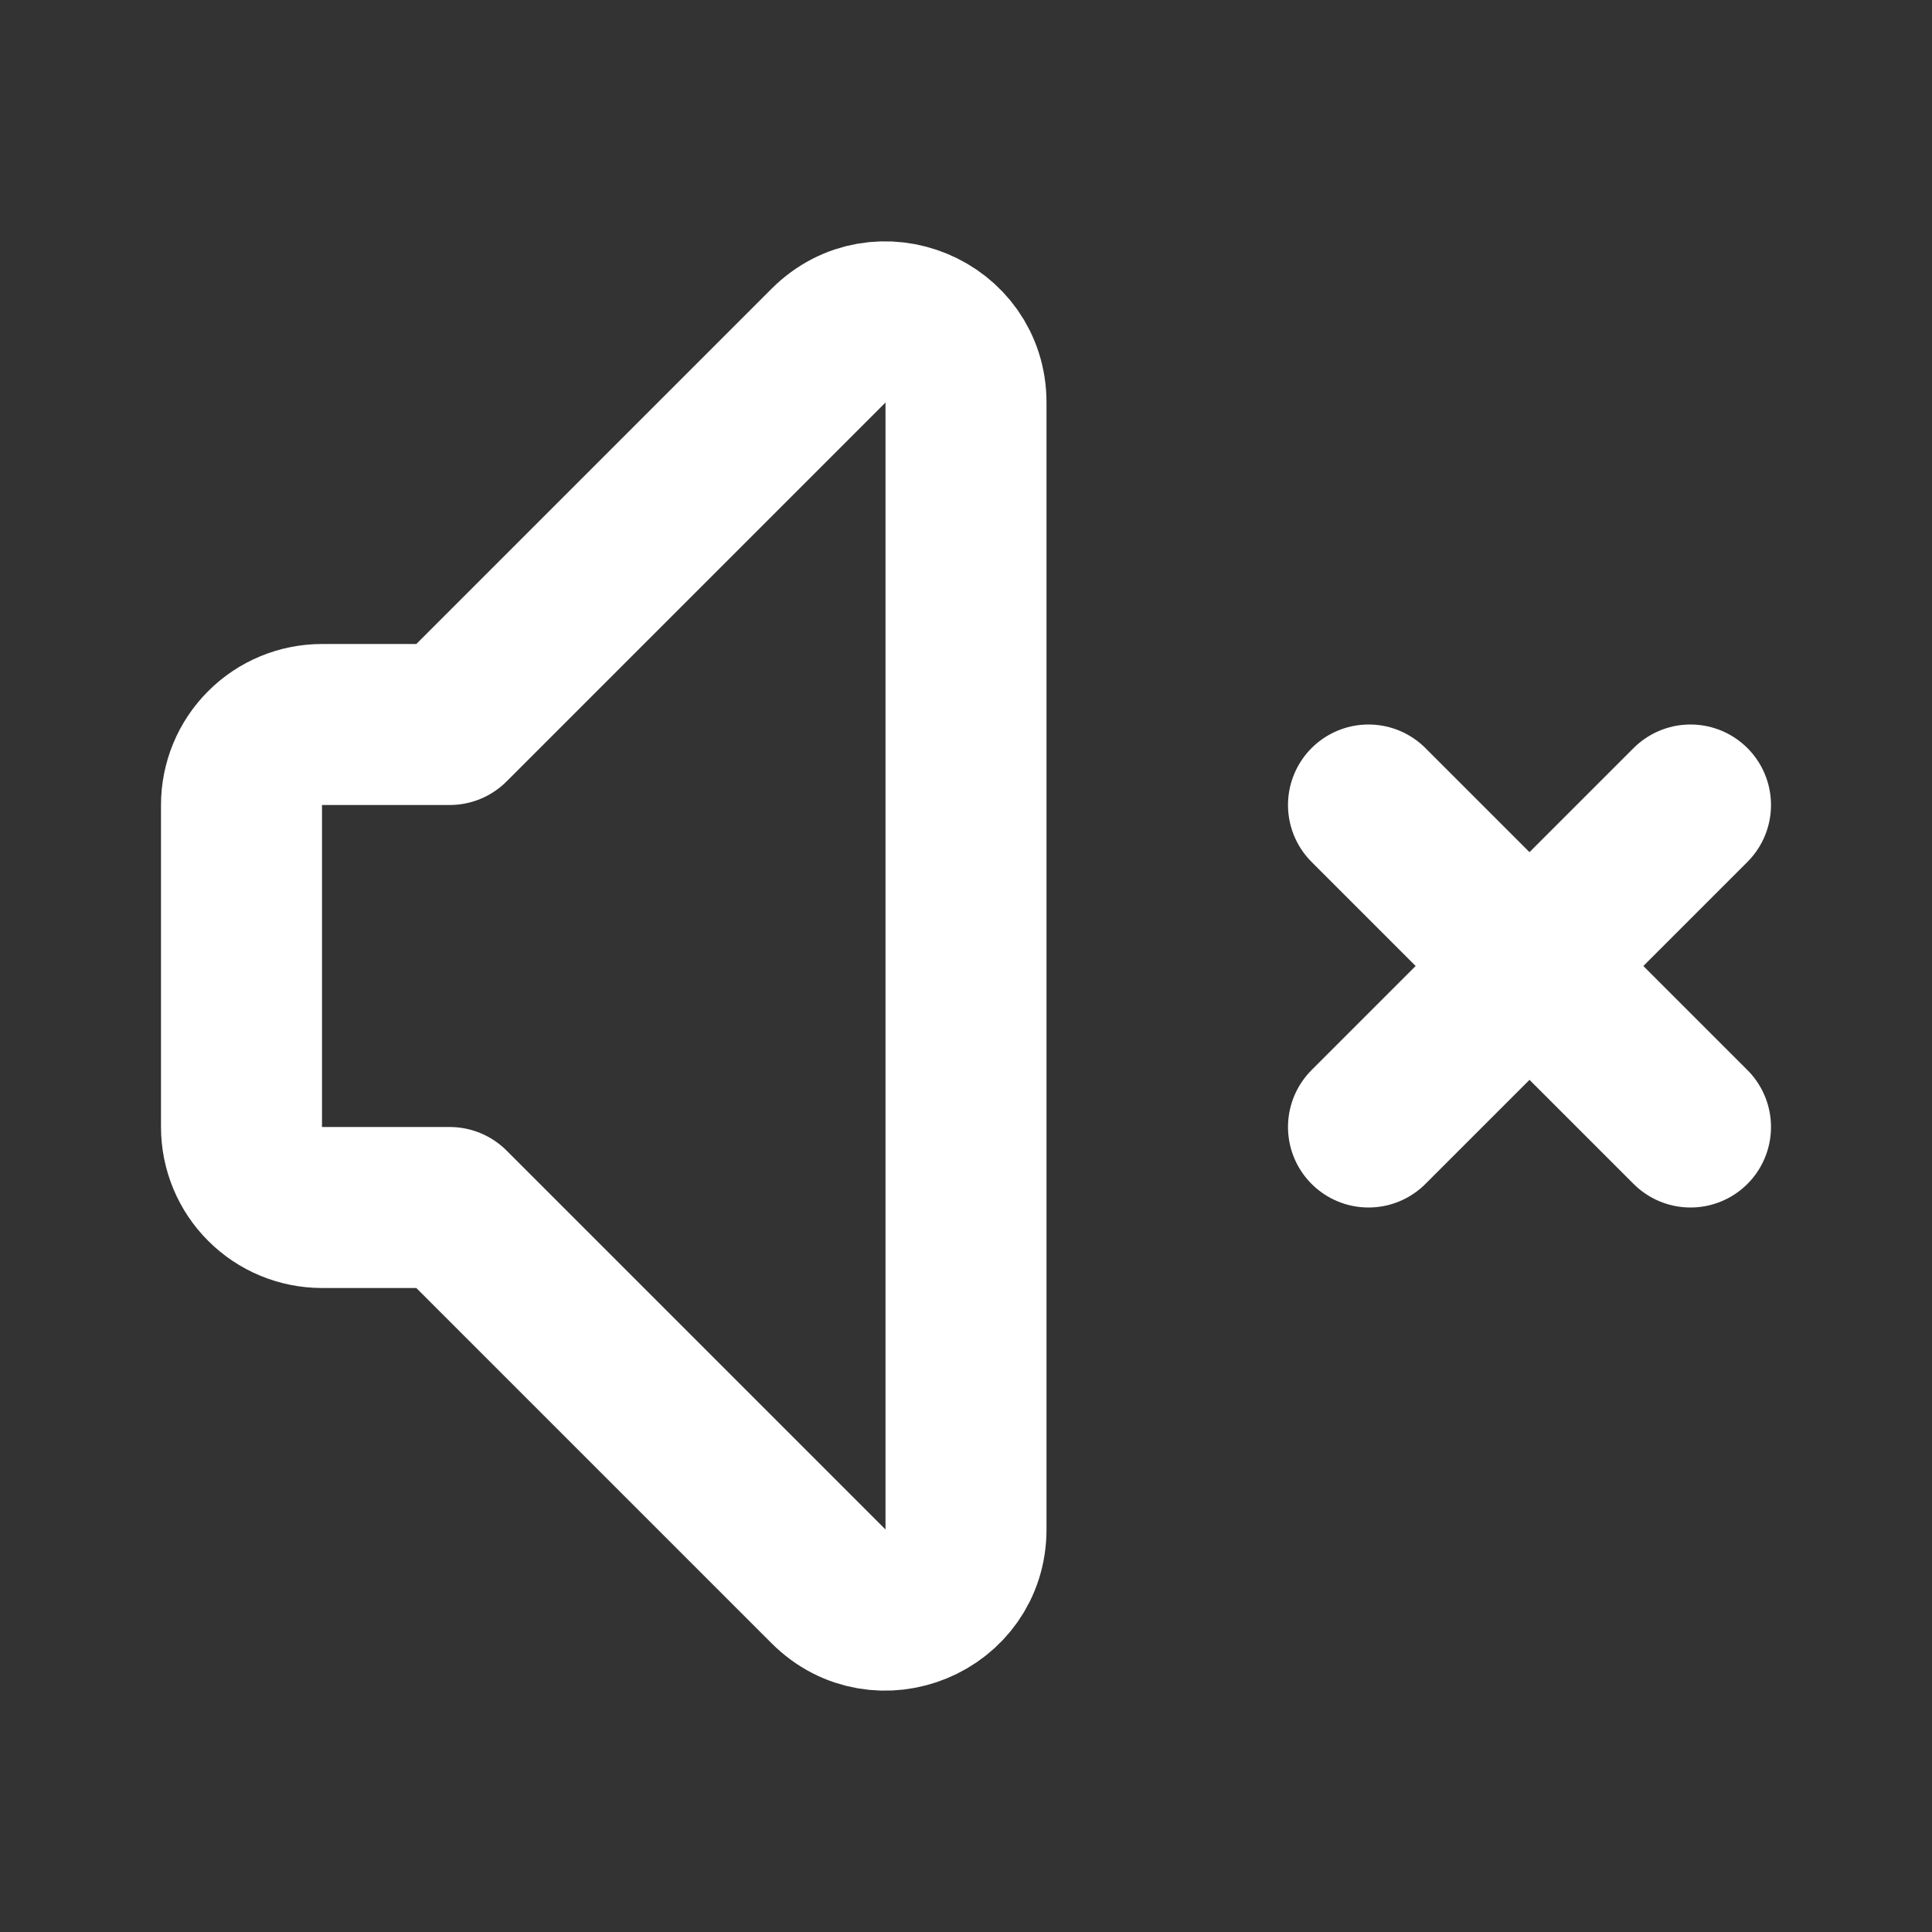 <svg width="24" height="24" viewBox="0 0 24 24" fill="none" xmlns="http://www.w3.org/2000/svg">
<rect x="0" y="0" width="24" height="24" fill="#333333" stroke="none"/>
<path d="M19 12L21 14M17 14L19 12L17 14ZM19 12L21 10L19 12ZM19 12L17 10L19 12Z" stroke="white" stroke-width="2" stroke-linecap="round" stroke-linejoin="round"/>
<path d="M4 15H5.586L10.293 19.707C10.923 20.337 12 19.891 12 19V5C12 4.109 10.923 3.663 10.293 4.293L5.586 9H4C3.735 9 3.48 9.105 3.293 9.293C3.105 9.48 3 9.735 3 10V14C3 14.265 3.105 14.52 3.293 14.707C3.48 14.895 3.735 15 4 15Z" stroke="white" stroke-width="2" stroke-linecap="round" stroke-linejoin="round"/>
</svg>
